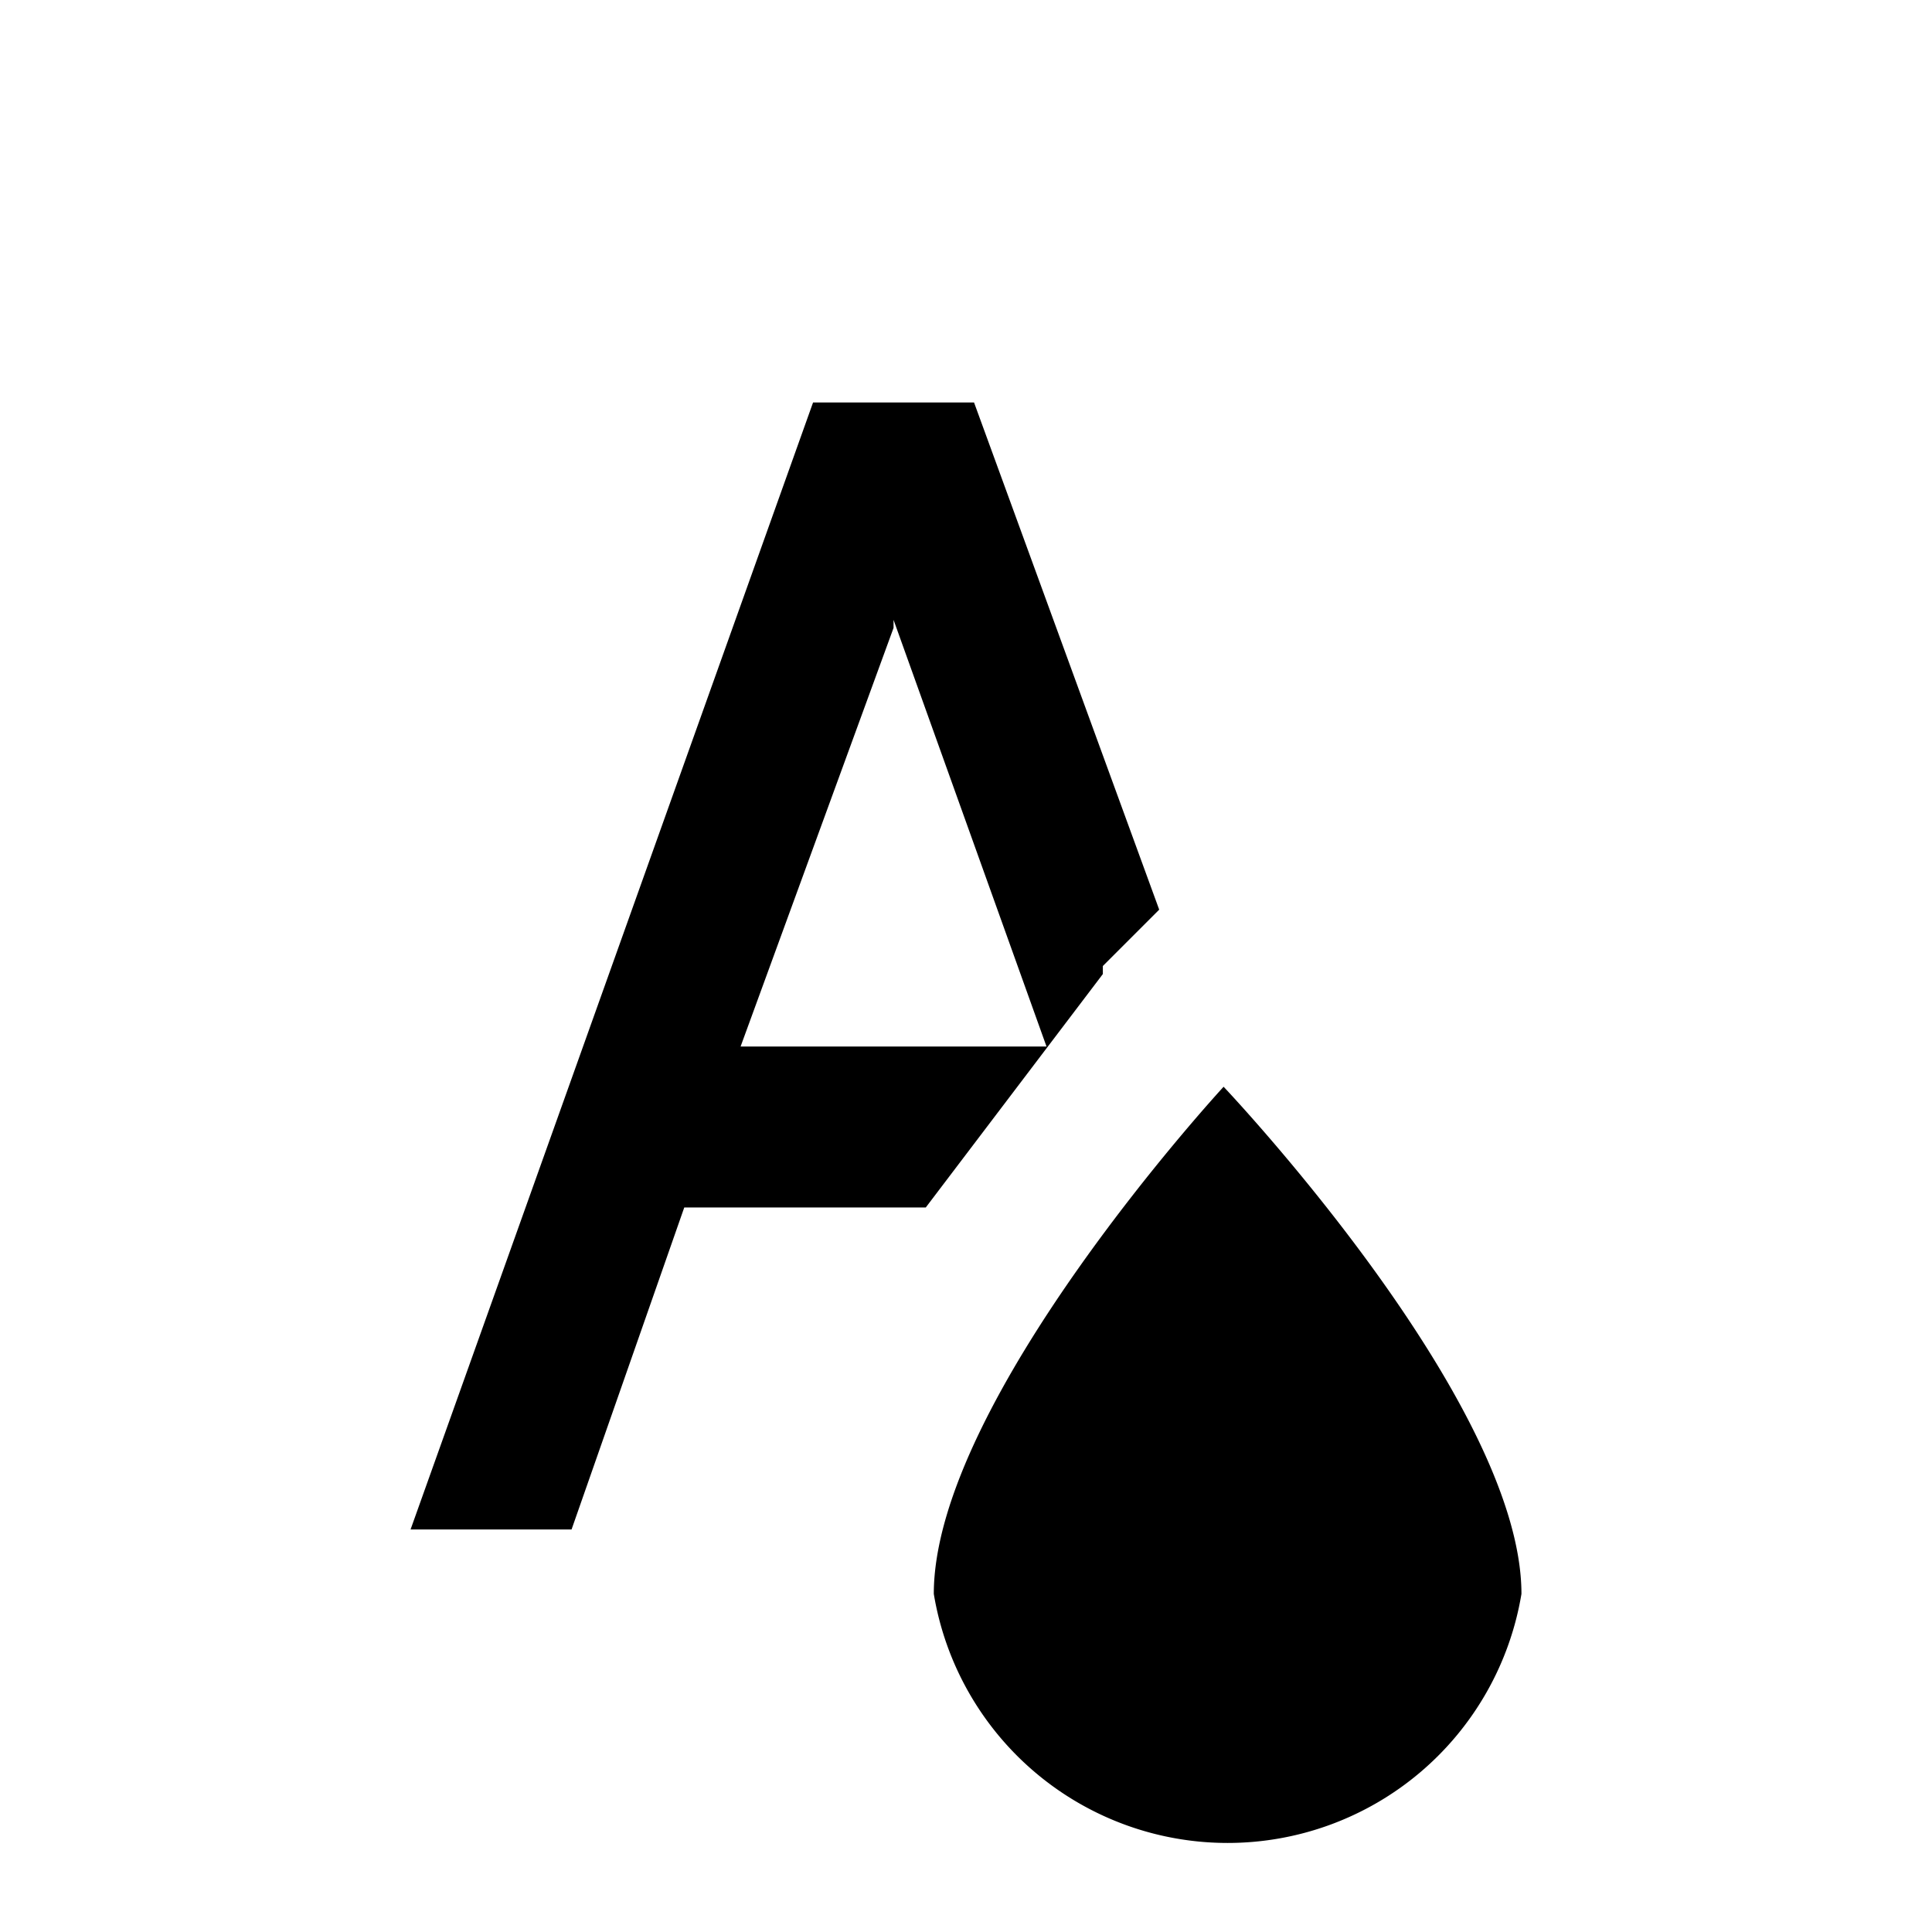 <svg xmlns="http://www.w3.org/2000/svg" width="1em" height="1em" fill="none" viewBox="0 0 24 24"><path fill="currentColor" d="M15.2 13.5s-3.6 3.9-3.6 6.3a3.7 3.7 0 0 0 7.3 0c0-2.4-3.7-6.3-3.7-6.3ZM13.7 12l.7-.7L12.1 5h-2l-5 14h2l1.4-4h3l2.2-2.9Zm-2.6-4.3L13 13H9.2l1.9-5.2Z"/></svg>